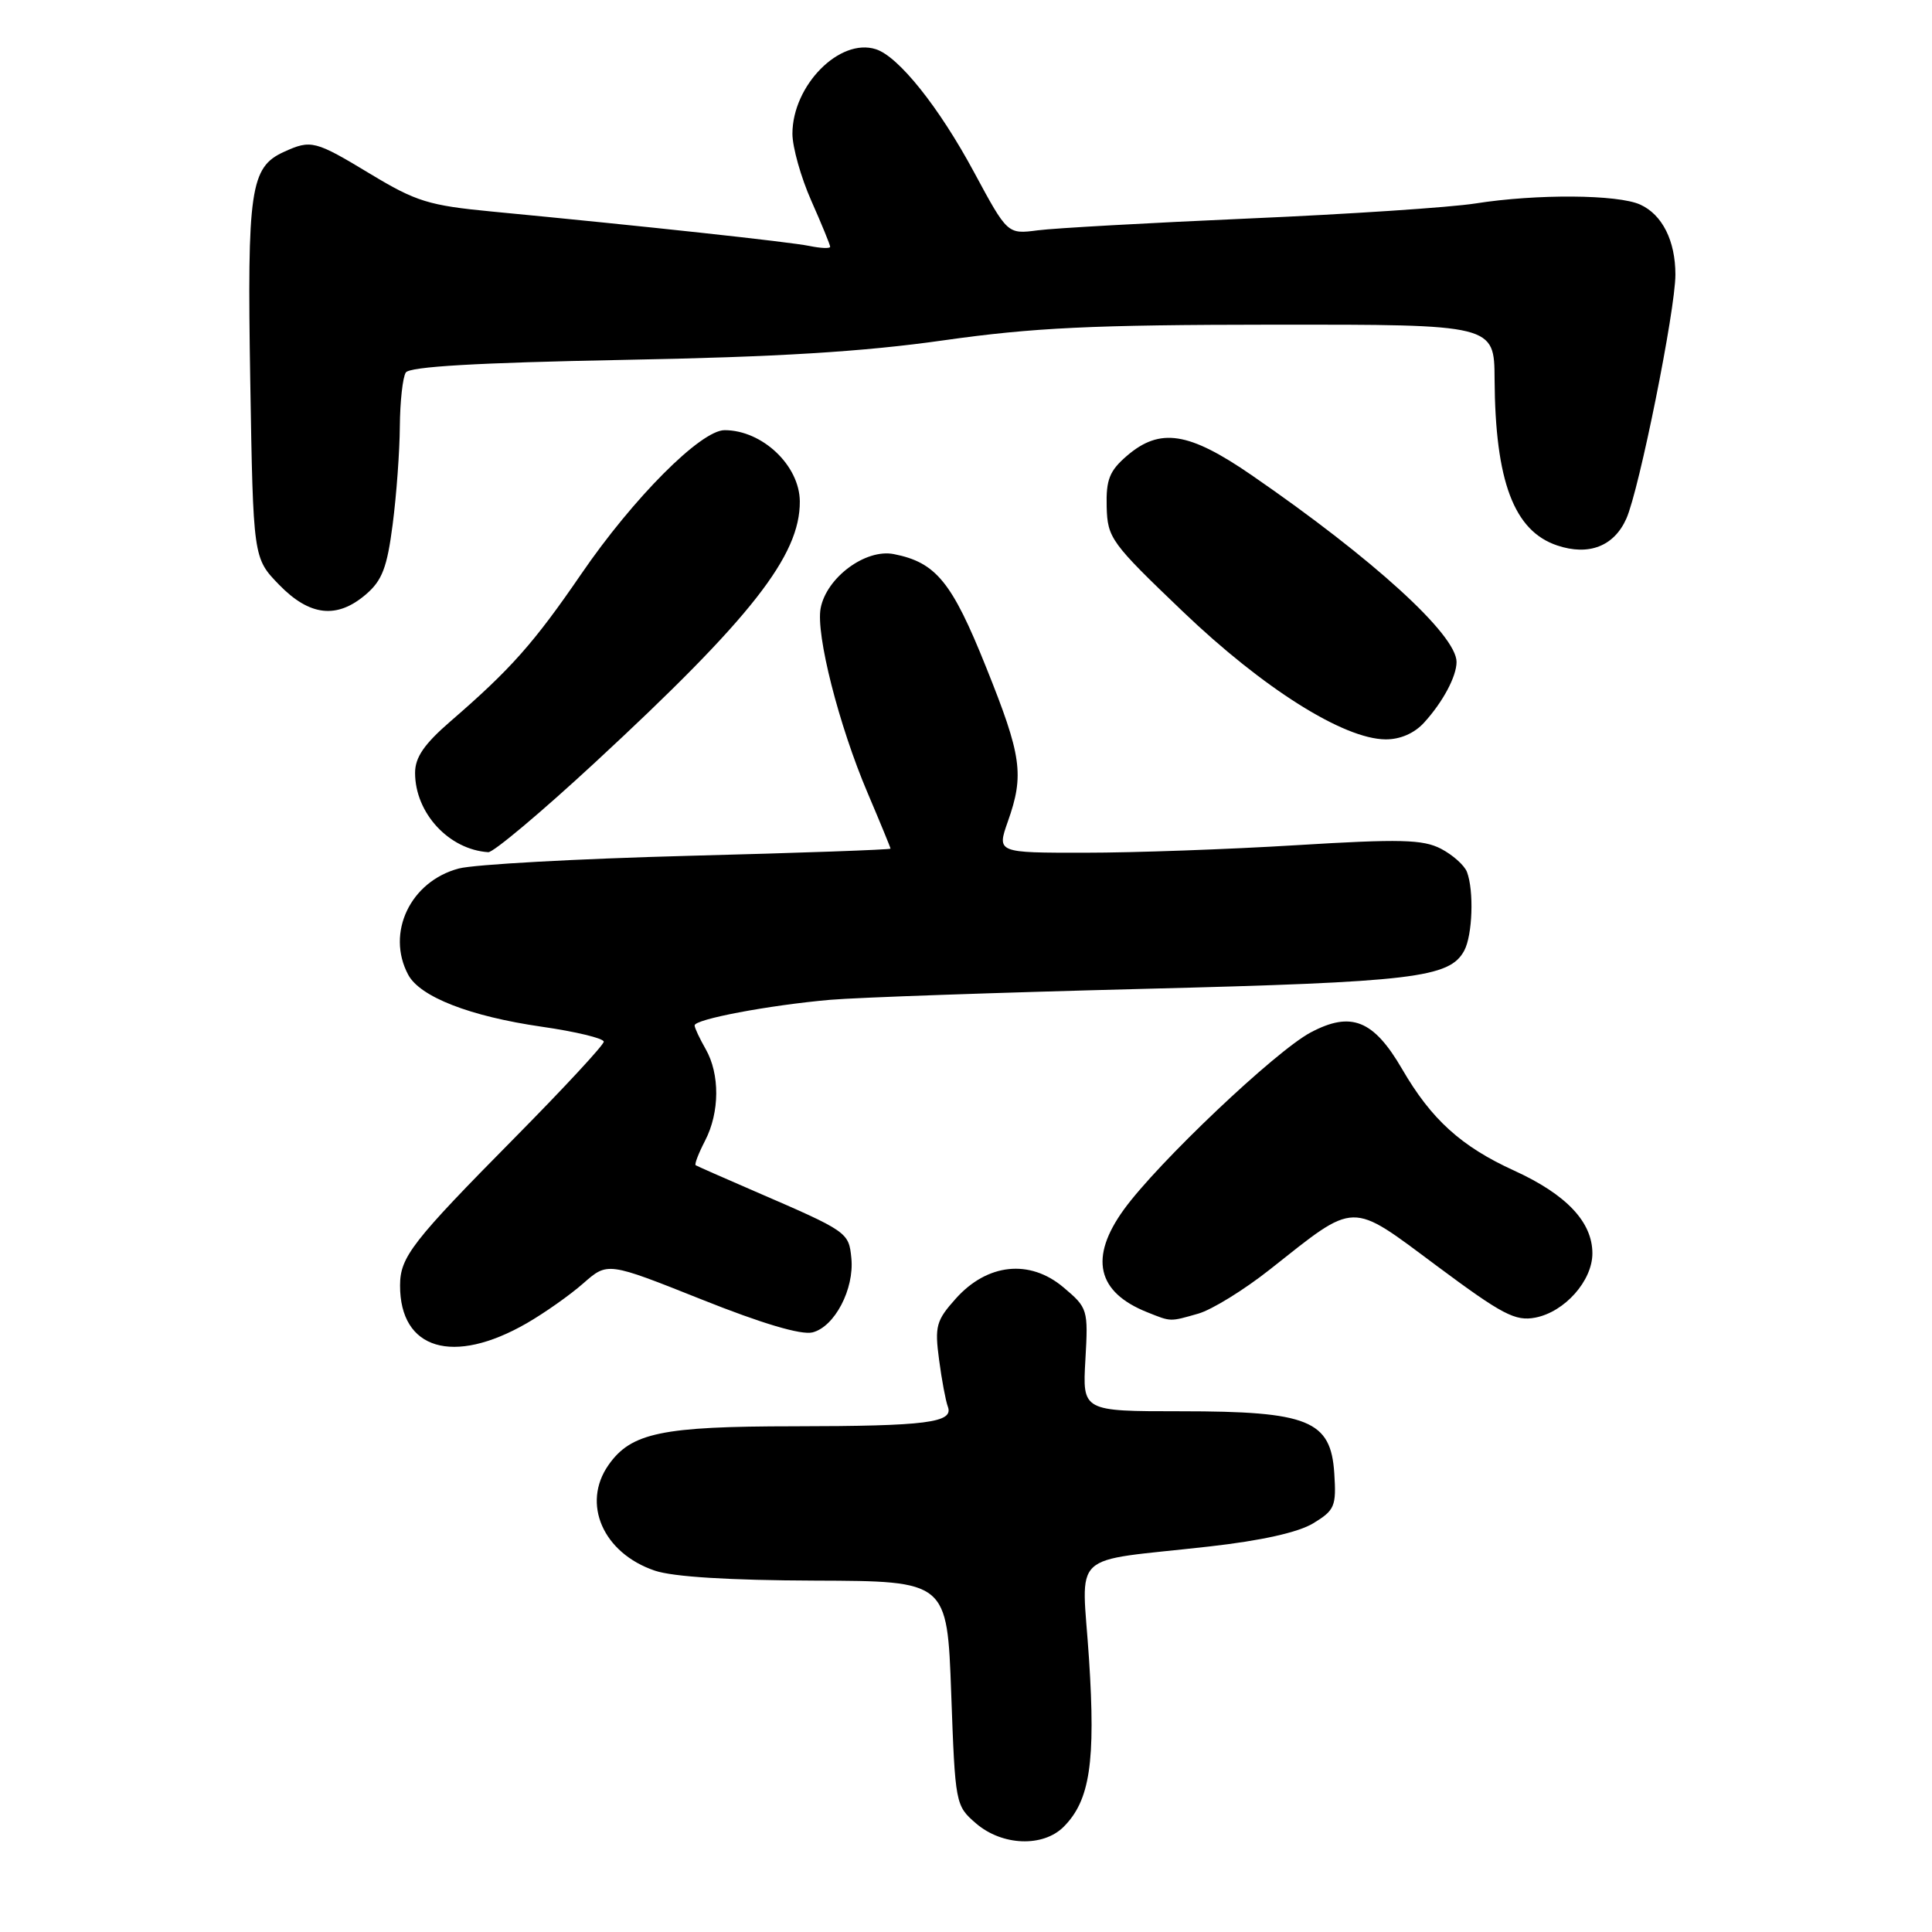 <?xml version="1.0" encoding="UTF-8" standalone="no"?>
<!DOCTYPE svg PUBLIC "-//W3C//DTD SVG 1.1//EN" "http://www.w3.org/Graphics/SVG/1.1/DTD/svg11.dtd" >
<svg xmlns="http://www.w3.org/2000/svg" xmlns:xlink="http://www.w3.org/1999/xlink" version="1.1" viewBox="0 0 256 256">
 <g >
 <path fill="currentColor"
d=" M 140.94 242.06 C 144.42 238.58 145.19 233.49 144.30 219.82 C 143.35 205.19 141.37 207.05 160.22 204.92 C 167.15 204.14 172.03 203.05 174.02 201.84 C 176.86 200.11 177.08 199.59 176.80 195.23 C 176.35 188.20 173.39 187.00 156.47 187.00 C 143.43 187.00 143.43 187.00 143.82 180.18 C 144.20 173.49 144.14 173.30 140.90 170.57 C 136.44 166.81 130.81 167.41 126.64 172.08 C 124.05 174.97 123.84 175.74 124.43 180.15 C 124.78 182.83 125.31 185.63 125.59 186.38 C 126.41 188.51 122.82 188.97 105.22 188.99 C 87.67 189.00 83.62 189.85 80.63 194.12 C 77.04 199.24 79.91 205.80 86.77 208.12 C 89.18 208.94 96.68 209.40 108.00 209.44 C 125.50 209.50 125.50 209.50 126.04 224.37 C 126.57 239.08 126.60 239.26 129.34 241.62 C 132.80 244.59 138.21 244.79 140.94 242.06 Z  M 69.79 175.34 C 72.15 173.98 75.53 171.60 77.30 170.04 C 80.51 167.22 80.51 167.22 92.93 172.17 C 100.99 175.39 106.16 176.92 107.66 176.55 C 110.59 175.81 113.21 170.81 112.81 166.72 C 112.47 163.27 112.35 163.19 100.00 157.85 C 95.88 156.07 92.35 154.51 92.18 154.40 C 92.00 154.28 92.56 152.82 93.43 151.14 C 95.37 147.39 95.40 142.32 93.50 139.00 C 92.71 137.62 92.05 136.22 92.04 135.88 C 91.99 135.06 101.84 133.20 110.00 132.48 C 113.58 132.17 132.25 131.52 151.50 131.03 C 187.31 130.13 192.09 129.56 194.02 125.96 C 195.12 123.91 195.32 118.01 194.38 115.54 C 194.04 114.65 192.48 113.27 190.93 112.46 C 188.54 111.23 185.54 111.15 171.80 111.99 C 162.83 112.54 150.23 112.99 143.79 112.99 C 132.09 113.00 132.09 113.00 133.54 108.87 C 135.74 102.66 135.39 100.17 130.66 88.40 C 126.13 77.09 124.02 74.52 118.43 73.42 C 114.69 72.69 109.52 76.52 108.74 80.59 C 108.08 84.03 111.15 96.12 114.96 105.06 C 116.63 108.99 118.00 112.32 118.00 112.45 C 118.00 112.59 105.96 113.02 91.25 113.40 C 76.54 113.79 62.84 114.54 60.80 115.08 C 54.38 116.77 51.12 123.61 54.09 129.16 C 55.65 132.09 62.28 134.67 71.75 136.04 C 76.29 136.69 80.00 137.59 80.00 138.03 C 80.00 138.47 74.73 144.15 68.30 150.66 C 54.60 164.52 53.02 166.55 53.01 170.32 C 52.99 178.84 60.04 180.95 69.79 175.34 Z  M 158.79 174.06 C 160.59 173.54 164.86 170.91 168.28 168.20 C 179.80 159.09 178.79 159.11 190.36 167.72 C 199.07 174.20 200.78 175.10 203.44 174.59 C 207.33 173.84 211.00 169.71 211.00 166.08 C 211.00 161.92 207.56 158.28 200.65 155.12 C 193.62 151.92 189.66 148.33 185.79 141.66 C 182.00 135.14 179.03 133.96 173.66 136.81 C 169.00 139.29 153.40 154.08 148.92 160.27 C 144.30 166.65 145.34 171.22 152.02 173.88 C 155.22 175.16 154.97 175.15 158.79 174.06 Z  M 78.86 101.02 C 99.58 81.85 106.03 73.61 105.98 66.43 C 105.94 61.67 101.00 57.00 96.01 57.00 C 92.87 57.00 83.91 65.99 77.01 76.07 C 70.73 85.23 67.68 88.67 59.70 95.57 C 56.20 98.60 55.00 100.35 55.00 102.41 C 55.00 107.73 59.48 112.58 64.70 112.92 C 65.37 112.96 71.74 107.61 78.86 101.02 Z  M 188.70 95.75 C 191.19 93.02 193.00 89.63 193.00 87.71 C 193.00 84.12 181.98 74.07 165.86 62.97 C 157.51 57.22 153.71 56.63 149.32 60.40 C 147.01 62.39 146.55 63.55 146.64 67.15 C 146.75 71.30 147.20 71.92 156.75 81.05 C 167.36 91.20 178.02 97.92 183.58 97.97 C 185.52 97.99 187.41 97.17 188.70 95.75 Z  M 48.51 78.74 C 50.64 76.91 51.30 75.17 52.03 69.49 C 52.53 65.65 52.96 59.80 52.98 56.50 C 53.01 53.20 53.36 49.99 53.77 49.36 C 54.27 48.58 63.20 48.06 82.50 47.69 C 103.00 47.31 114.38 46.61 125.00 45.10 C 136.94 43.41 144.66 43.04 168.75 43.02 C 198.00 43.00 198.00 43.00 198.04 50.25 C 198.12 63.78 200.61 70.37 206.35 72.28 C 210.53 73.68 213.87 72.38 215.50 68.72 C 217.21 64.88 222.00 41.08 222.00 36.39 C 222.00 31.90 220.26 28.44 217.34 27.11 C 214.37 25.76 203.62 25.68 195.50 26.96 C 192.20 27.48 178.70 28.38 165.50 28.95 C 152.30 29.53 139.70 30.23 137.50 30.52 C 133.50 31.04 133.50 31.04 129.08 22.84 C 124.44 14.21 119.06 7.47 116.05 6.52 C 111.25 4.99 105.01 11.32 105.00 17.72 C 105.00 19.49 106.12 23.49 107.50 26.60 C 108.88 29.71 110.00 32.45 110.00 32.70 C 110.00 32.95 108.76 32.90 107.25 32.59 C 104.63 32.05 85.35 29.96 65.17 28.03 C 56.83 27.23 55.14 26.71 49.11 23.07 C 41.73 18.61 41.23 18.48 37.61 20.13 C 33.17 22.15 32.74 25.12 33.16 50.46 C 33.55 73.94 33.55 73.94 36.97 77.47 C 41.03 81.65 44.66 82.06 48.51 78.74 Z "/>
</g>
</svg>